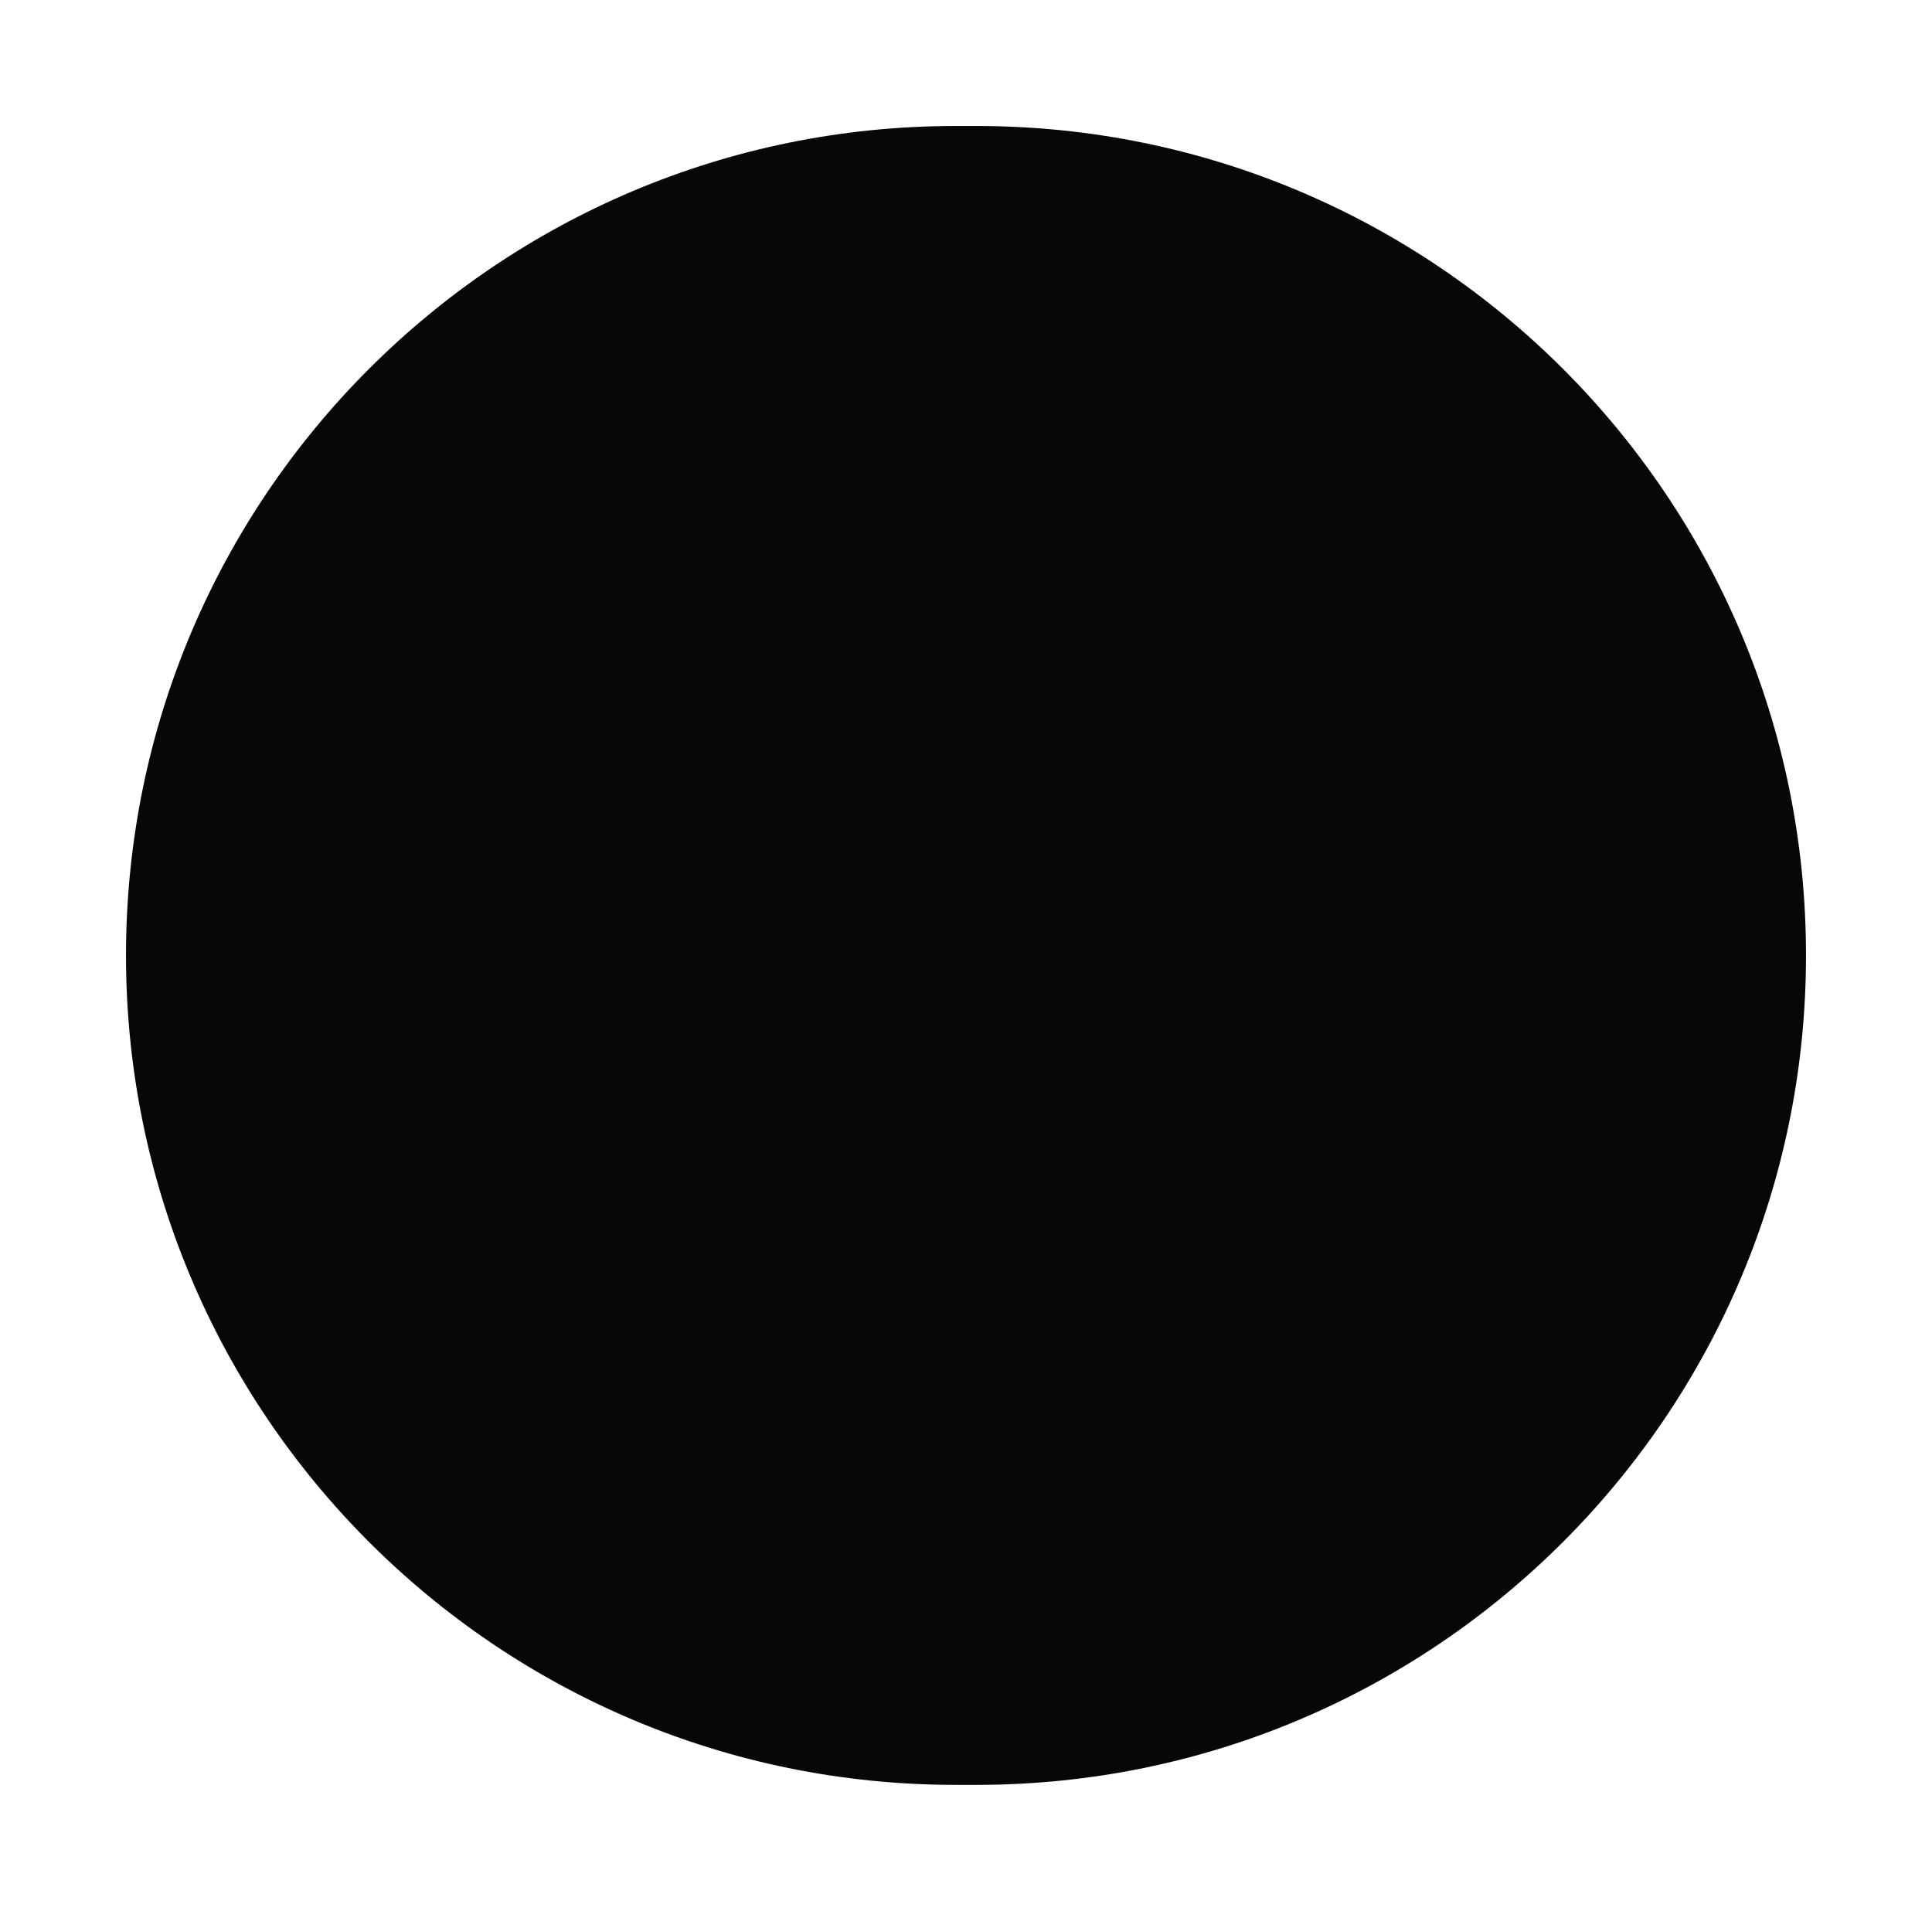 <svg width="92" height="91" viewBox="0 0 92 91" fill="none" xmlns="http://www.w3.org/2000/svg">
<g filter="url(#filter0_f_8_53)">
<path d="M46.5 6H45.5C23.685 6 6 23.685 6 45.5C6 67.315 23.685 85 45.5 85H46.5C68.315 85 86 67.315 86 45.5C86 23.685 68.315 6 46.5 6Z" fill="#070707"/>
</g>
<defs>
<filter id="filter0_f_8_53" x="0" y="0" width="92" height="91" filterUnits="userSpaceOnUse" color-interpolation-filters="sRGB">
<feFlood flood-opacity="0" result="BackgroundImageFix"/>
<feBlend mode="normal" in="SourceGraphic" in2="BackgroundImageFix" result="shape"/>
<feGaussianBlur stdDeviation="3" result="effect1_foregroundBlur_8_53"/>
</filter>
</defs>
</svg>
